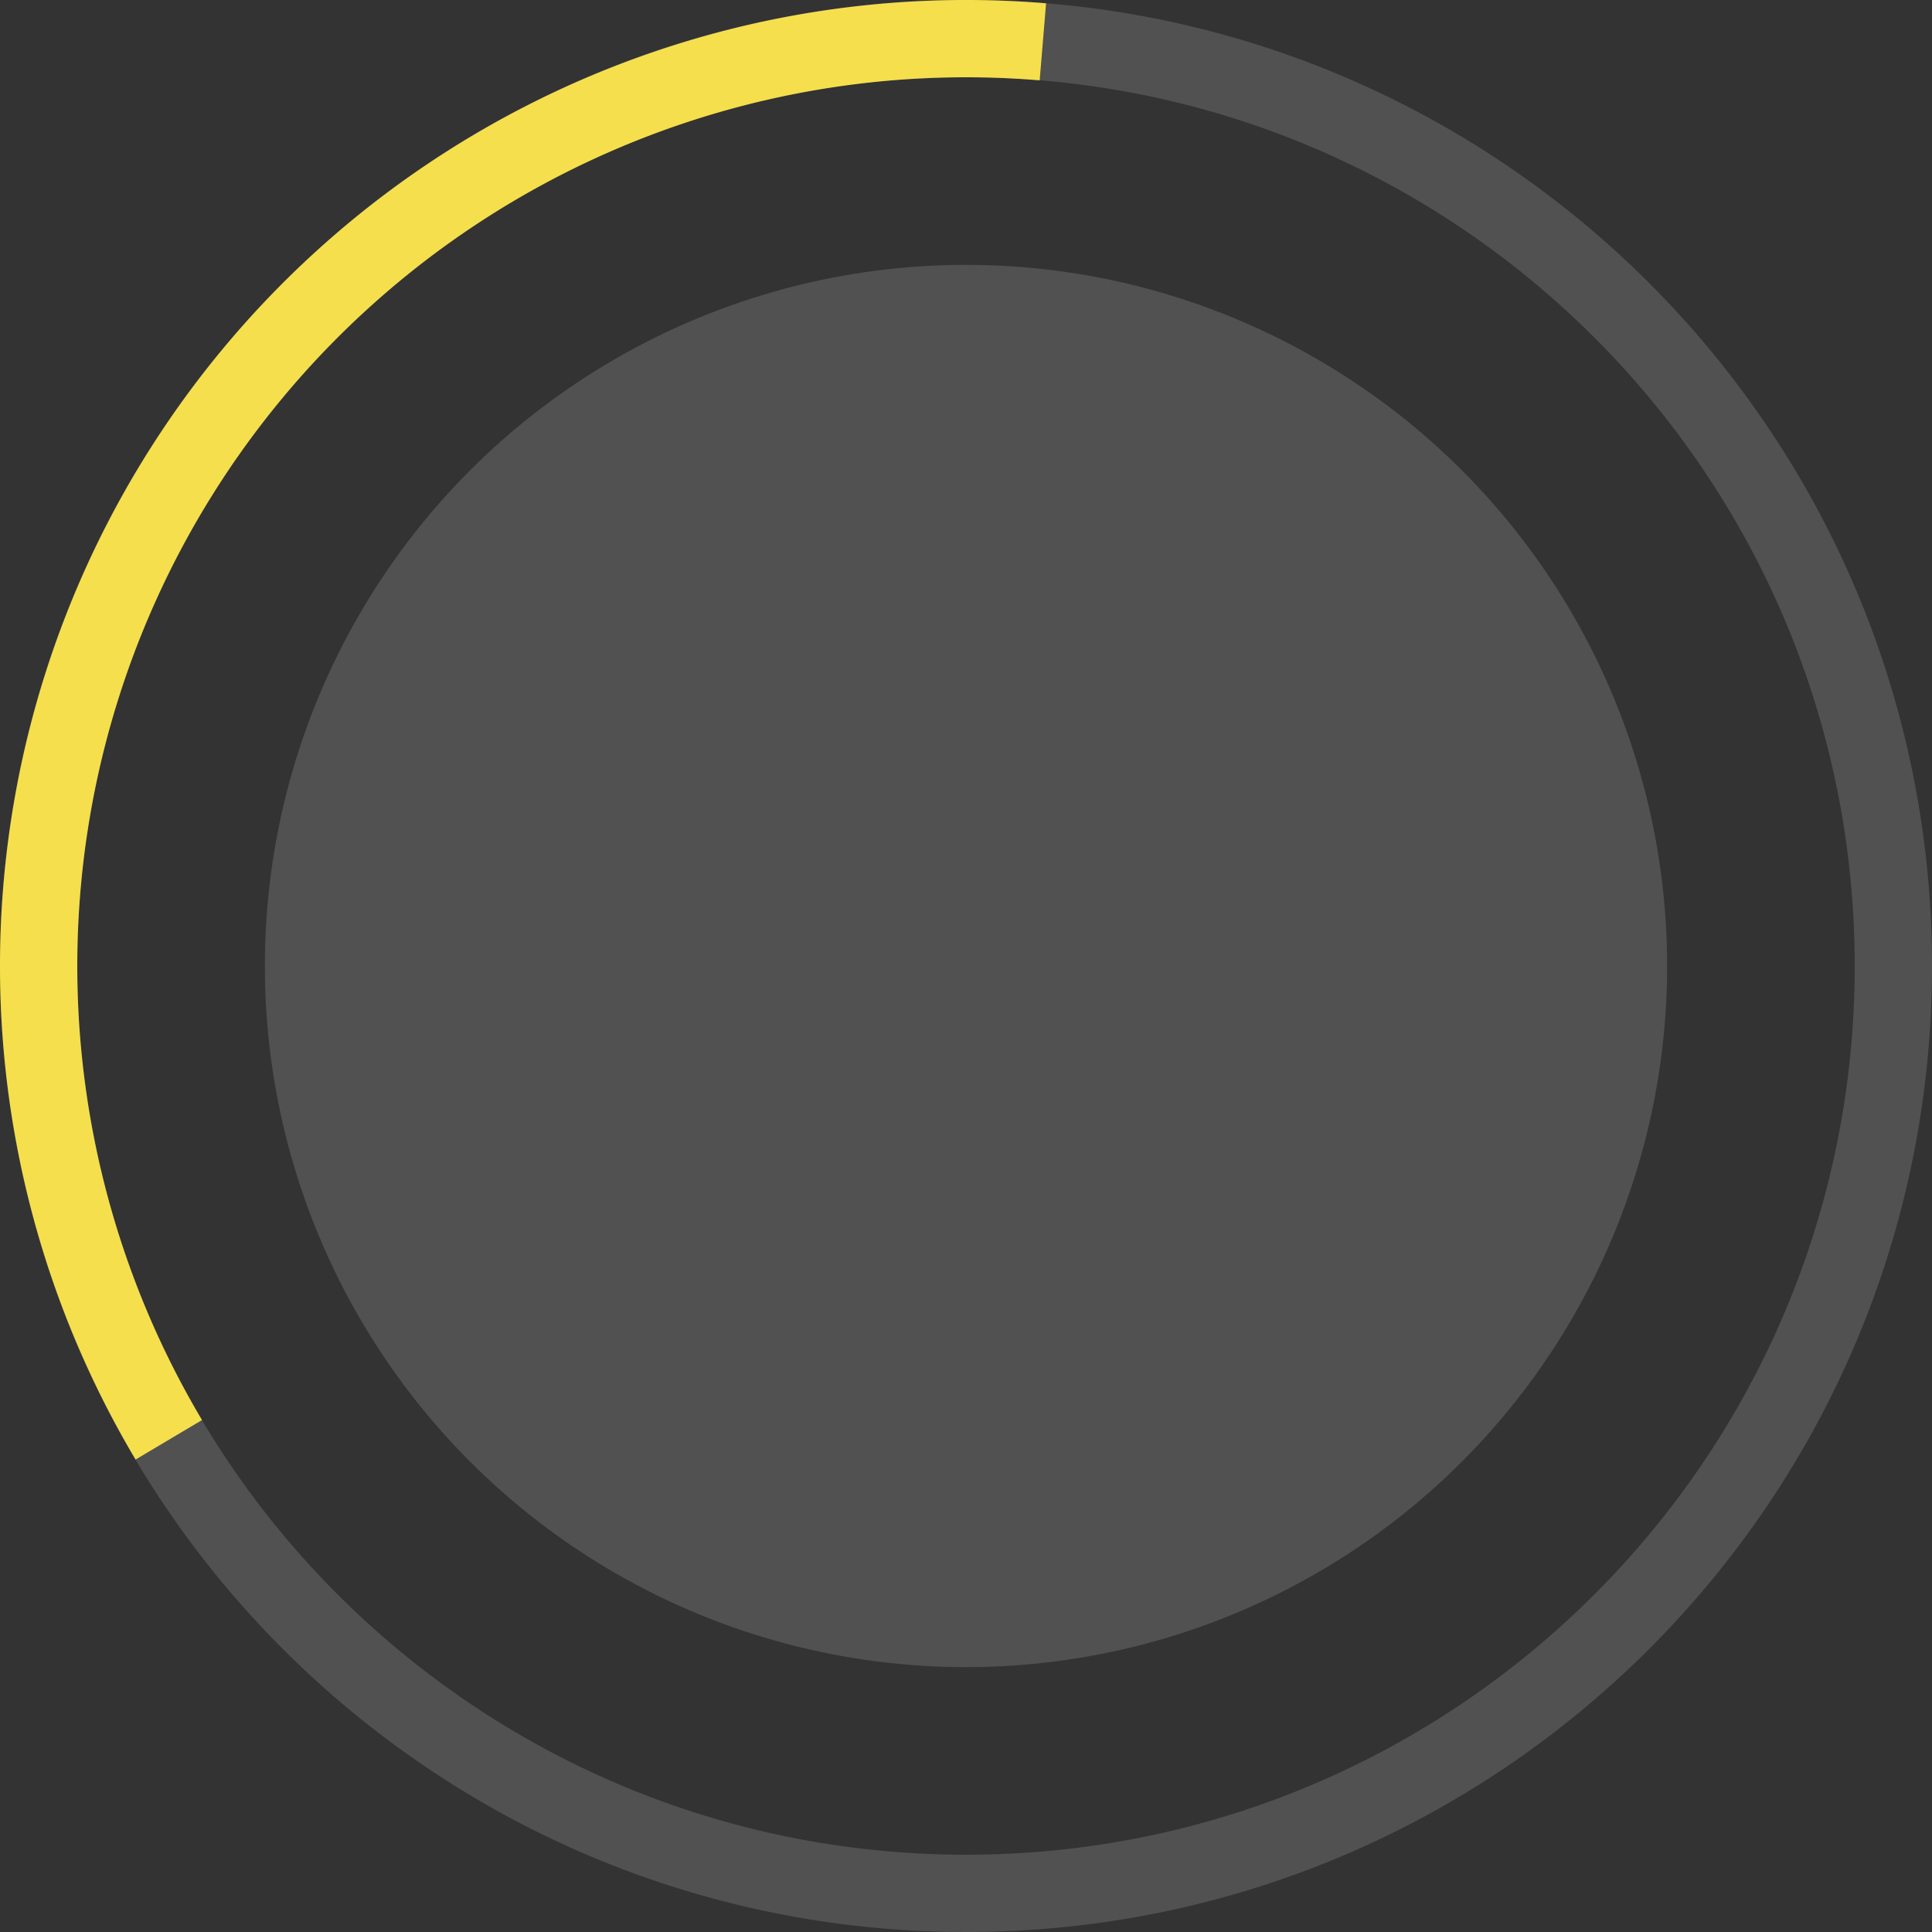 <svg width="260" height="260" fill="none" xmlns="http://www.w3.org/2000/svg"><rect width="100%" height="100%" fill="#333333" stroke="none"/><path opacity=".15" d="M260 130c0 71.797-58.203 130-130 130S0 201.797 0 130 58.203 0 130 0s130 58.203 130 130zm-249.6 0c0 66.053 53.547 119.6 119.6 119.6S249.6 196.053 249.6 130 196.053 10.4 130 10.4 10.4 63.947 10.4 130z" fill="#fff"/><path d="M140.776.447a130.001 130.001 0 00-122.53 195.97l8.941-5.313A119.602 119.602 0 0176.42 23.074a119.6 119.6 0 0163.494-12.262l.862-10.365z" fill="#F5DF4D"/><circle opacity=".15" cx="130" cy="130" r="94.355" fill="#fff"/></svg>